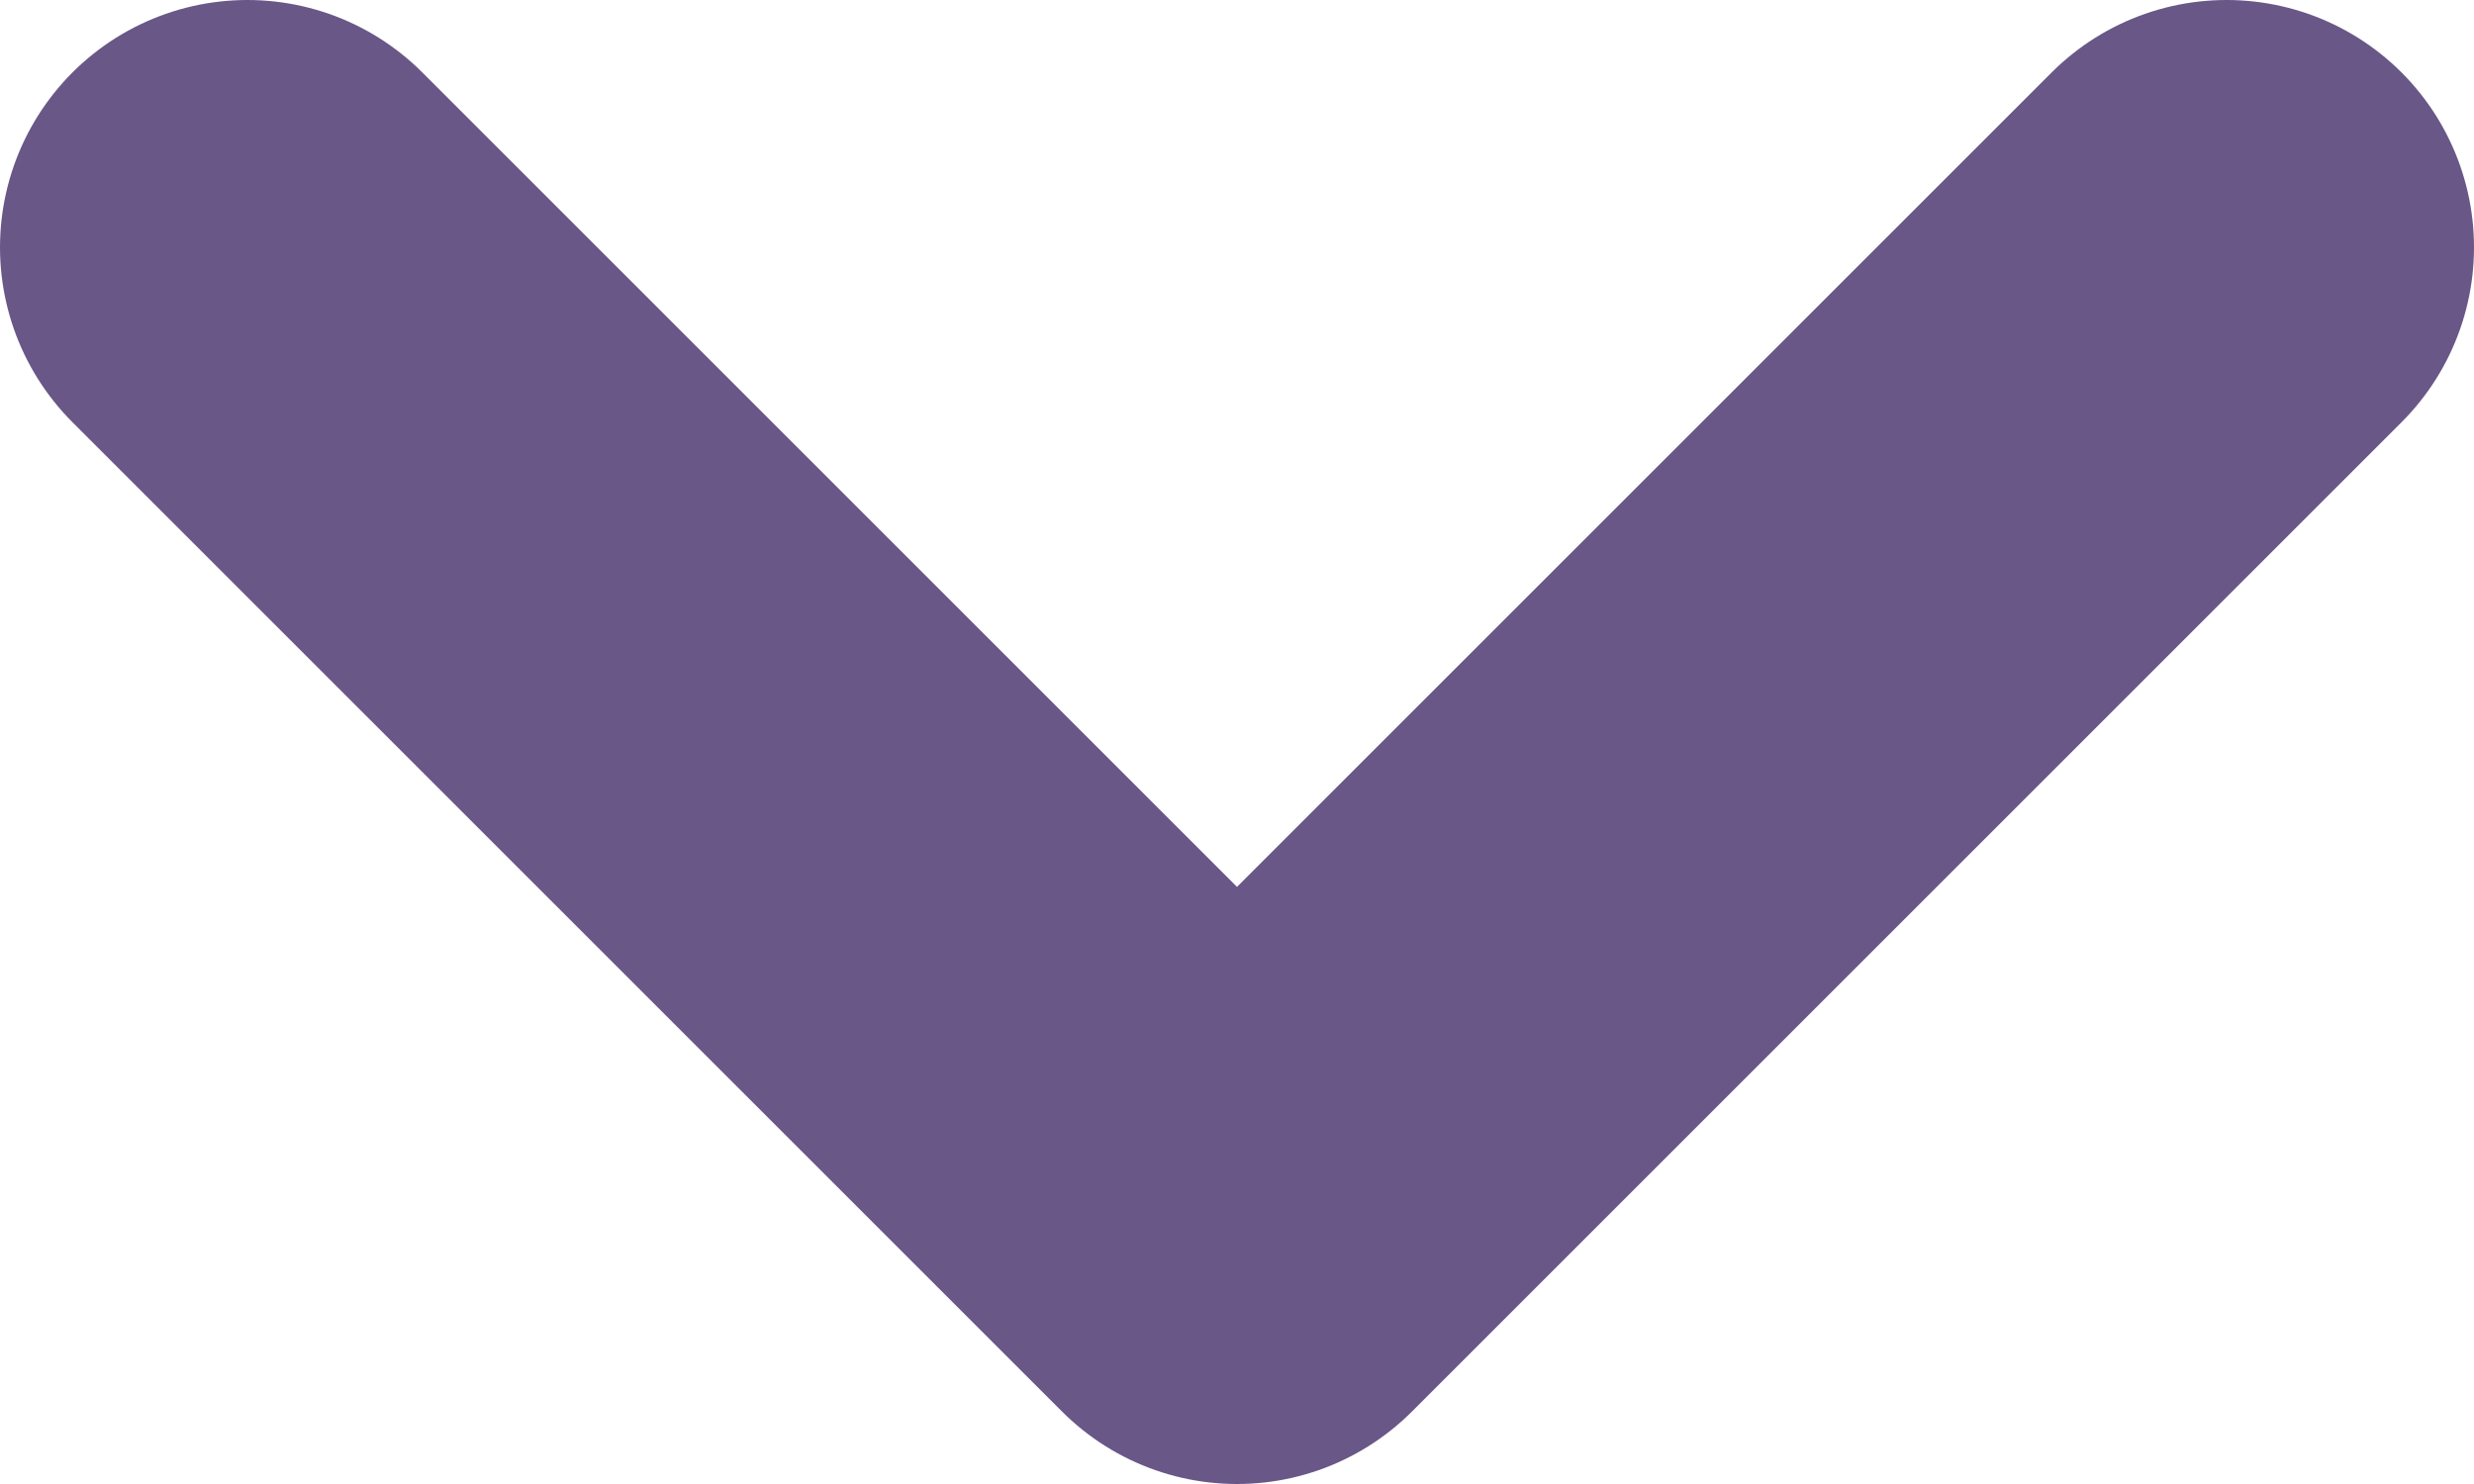 <?xml version="1.0" encoding="UTF-8"?>
<svg width="10px" height="6px" viewBox="0 0 10 6" version="1.1" xmlns="http://www.w3.org/2000/svg" xmlns:xlink="http://www.w3.org/1999/xlink">
    <title>45A15E43-23C2-4F2A-BF9F-E325C642EA93</title>
    <g id="Order-List" stroke="none" stroke-width="1" fill="none" fill-rule="evenodd" stroke-linecap="round" stroke-linejoin="round">
        <g transform="translate(-1289, -289)" id="Group" stroke="#695787" stroke-width="2">
            <g transform="translate(272, 272)">
                <g id="Icon/32/Arrow/Purple" transform="translate(1014, 12)">
                    <polyline id="Line-Copy" points="4 6 8 10 12 6"></polyline>
                </g>
            </g>
        </g>
    </g>
</svg>